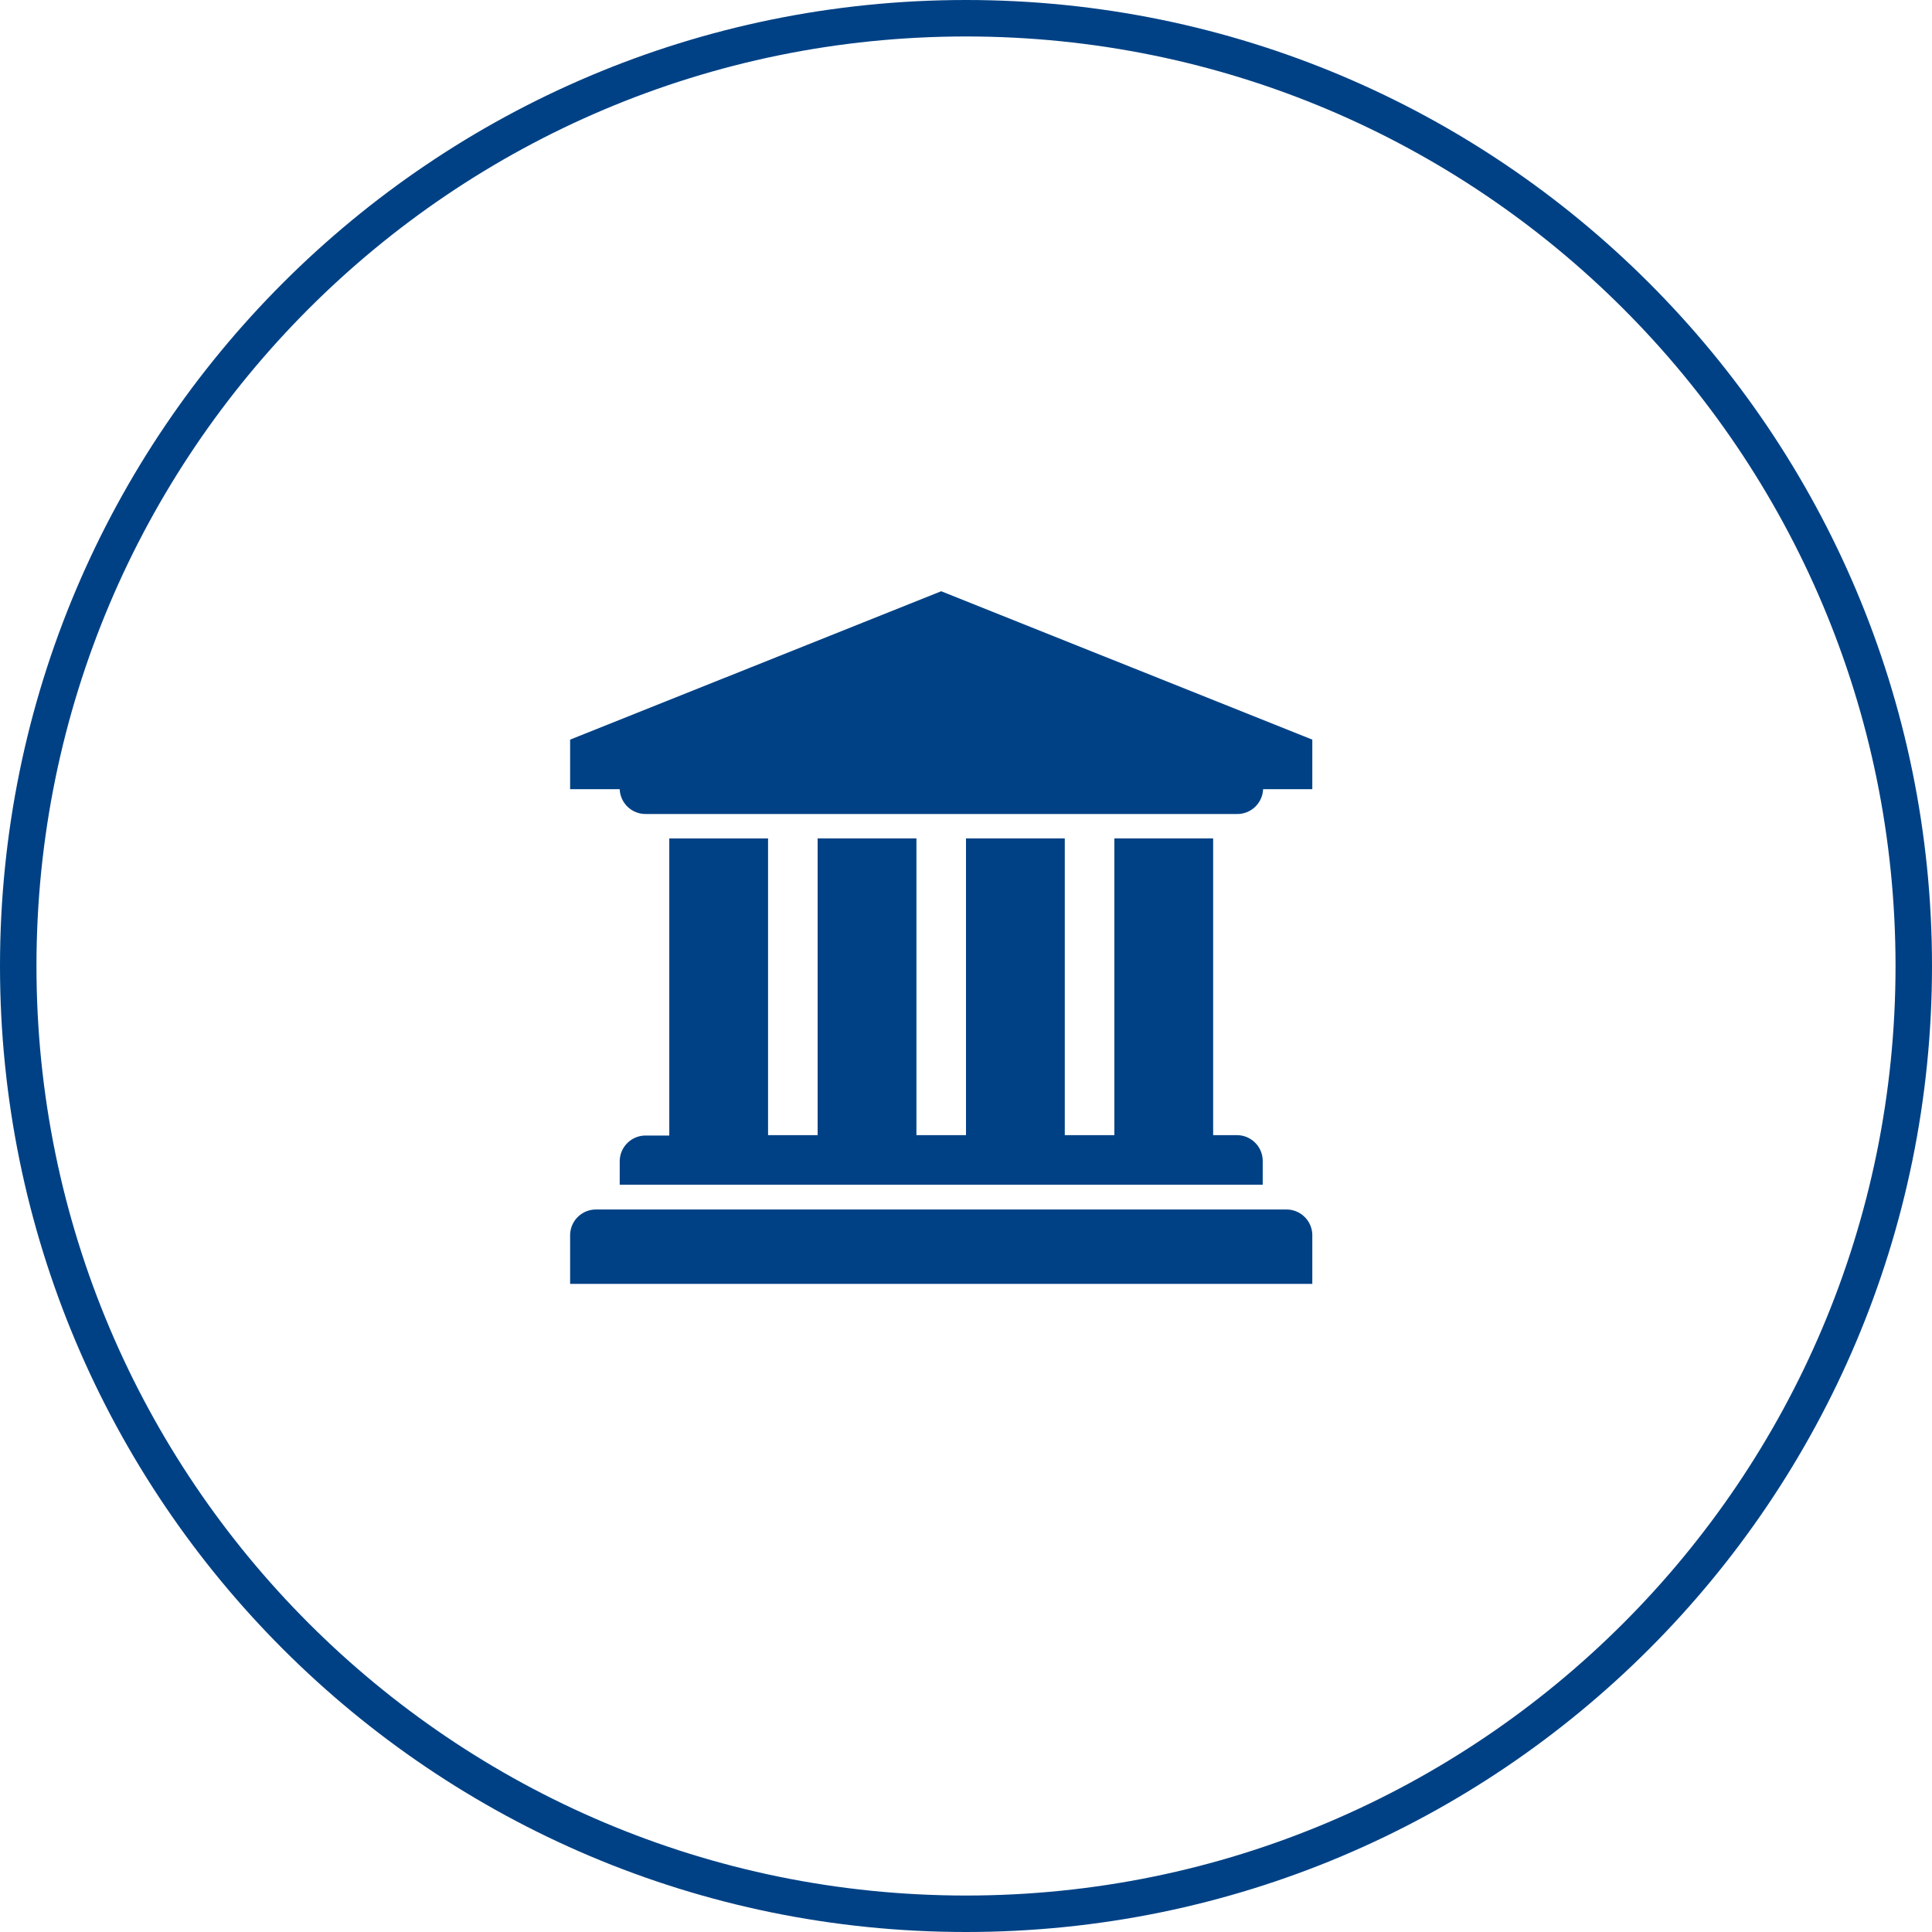 <?xml version="1.0" encoding="UTF-8" standalone="no"?><!DOCTYPE svg PUBLIC "-//W3C//DTD SVG 1.1//EN" "http://www.w3.org/Graphics/SVG/1.1/DTD/svg11.dtd"><svg width="100%" height="100%" viewBox="0 0 64 64" version="1.1" xmlns="http://www.w3.org/2000/svg" xmlns:xlink="http://www.w3.org/1999/xlink" xml:space="preserve" xmlns:serif="http://www.serif.com/" style="fill-rule:evenodd;clip-rule:evenodd;stroke-linejoin:round;stroke-miterlimit:2;"><path id="Shape-5" serif:id="Shape 5" d="M32,0c17.673,0 32,14.327 32,32c0,17.673 -14.327,32 -32,32c-17.673,0 -32,-14.327 -32,-32c0,-17.673 14.327,-32 32,-32Zm0,1.208c-17.006,0 -30.792,13.786 -30.792,30.792c0,17.006 13.786,30.792 30.792,30.792c17.006,0 30.792,-13.786 30.792,-30.792c0,-17.006 -13.786,-30.792 -30.792,-30.792Zm10.59,38.858c0.47,-0.014 0.863,0.352 0.882,0.822l0,1.642l-24.586,0l0,-1.642c0.019,-0.47 0.412,-0.836 0.882,-0.822l22.822,0Zm-17.147,-12.292l0,9.829l1.642,0l0,-9.83l3.273,0l0,9.83l1.642,0l0,-9.83l3.272,0l0,9.83l1.643,0l0,-9.83l3.272,0l0,9.83l0.76,0c0.469,-0.014 0.863,0.352 0.882,0.821l0,0.821l-21.3,0l0,-0.809c0.02,-0.468 0.412,-0.833 0.88,-0.82l0.762,0l0,-9.842l3.272,0Zm5.736,-8.188l12.293,4.915l0,1.642l-1.63,0c-0.019,0.469 -0.412,0.836 -0.882,0.822l-19.55,0c-0.47,0.014 -0.863,-0.353 -0.882,-0.822l-1.642,0l0,-1.642l12.293,-4.915Z" style="fill:#004185;"/></svg>